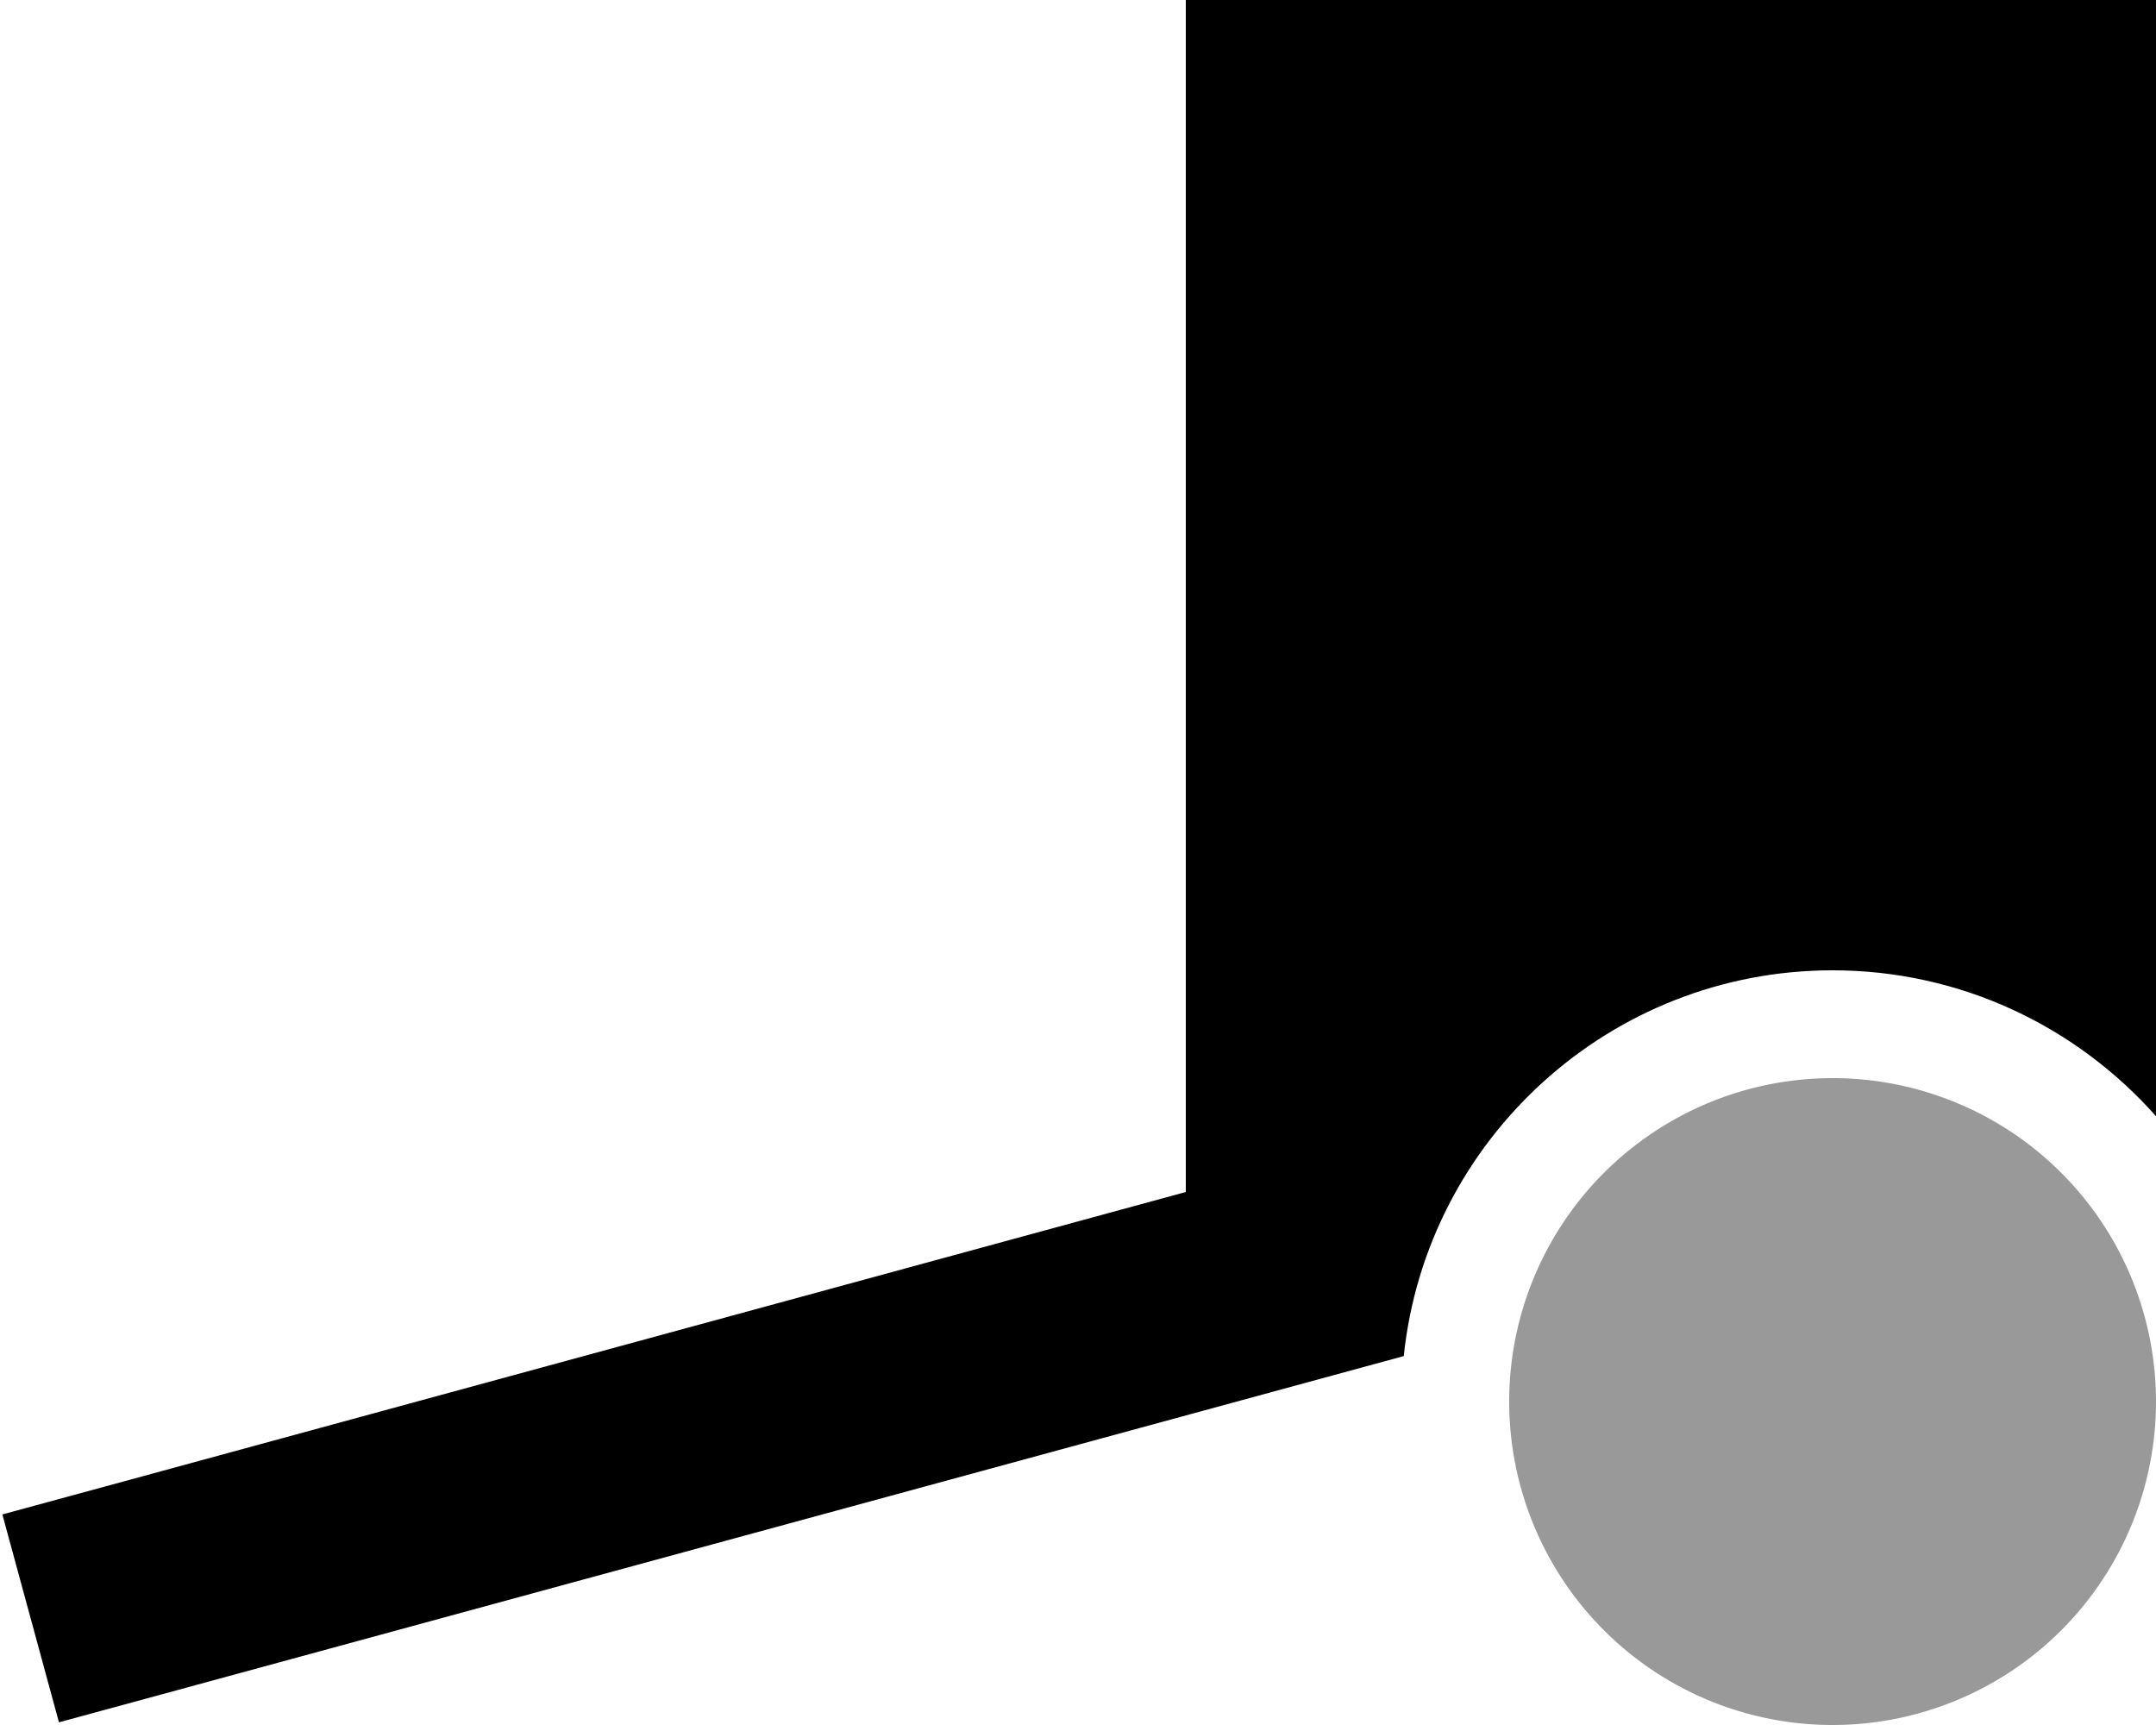 <svg xmlns="http://www.w3.org/2000/svg" viewBox="0 0 640 512"><!--! Font Awesome Pro 6.6.0 by @fontawesome - https://fontawesome.com License - https://fontawesome.com/license (Commercial License) Copyright 2024 Fonticons, Inc. --><defs><style>.fa-secondary{opacity:.4}</style></defs><path class="fa-secondary" d="M448 416a96 96 0 1 0 192 0 96 96 0 1 0 -192 0z"/><path class="fa-primary" d="M416.7 402.5C423.4 338.2 477.9 288 544 288c38.2 0 72.5 16.8 96 43.3L640 0 352 0l0 353.8L31.6 441.1 .7 449.5l16.8 61.7 30.9-8.4L416.7 402.5z"/></svg>